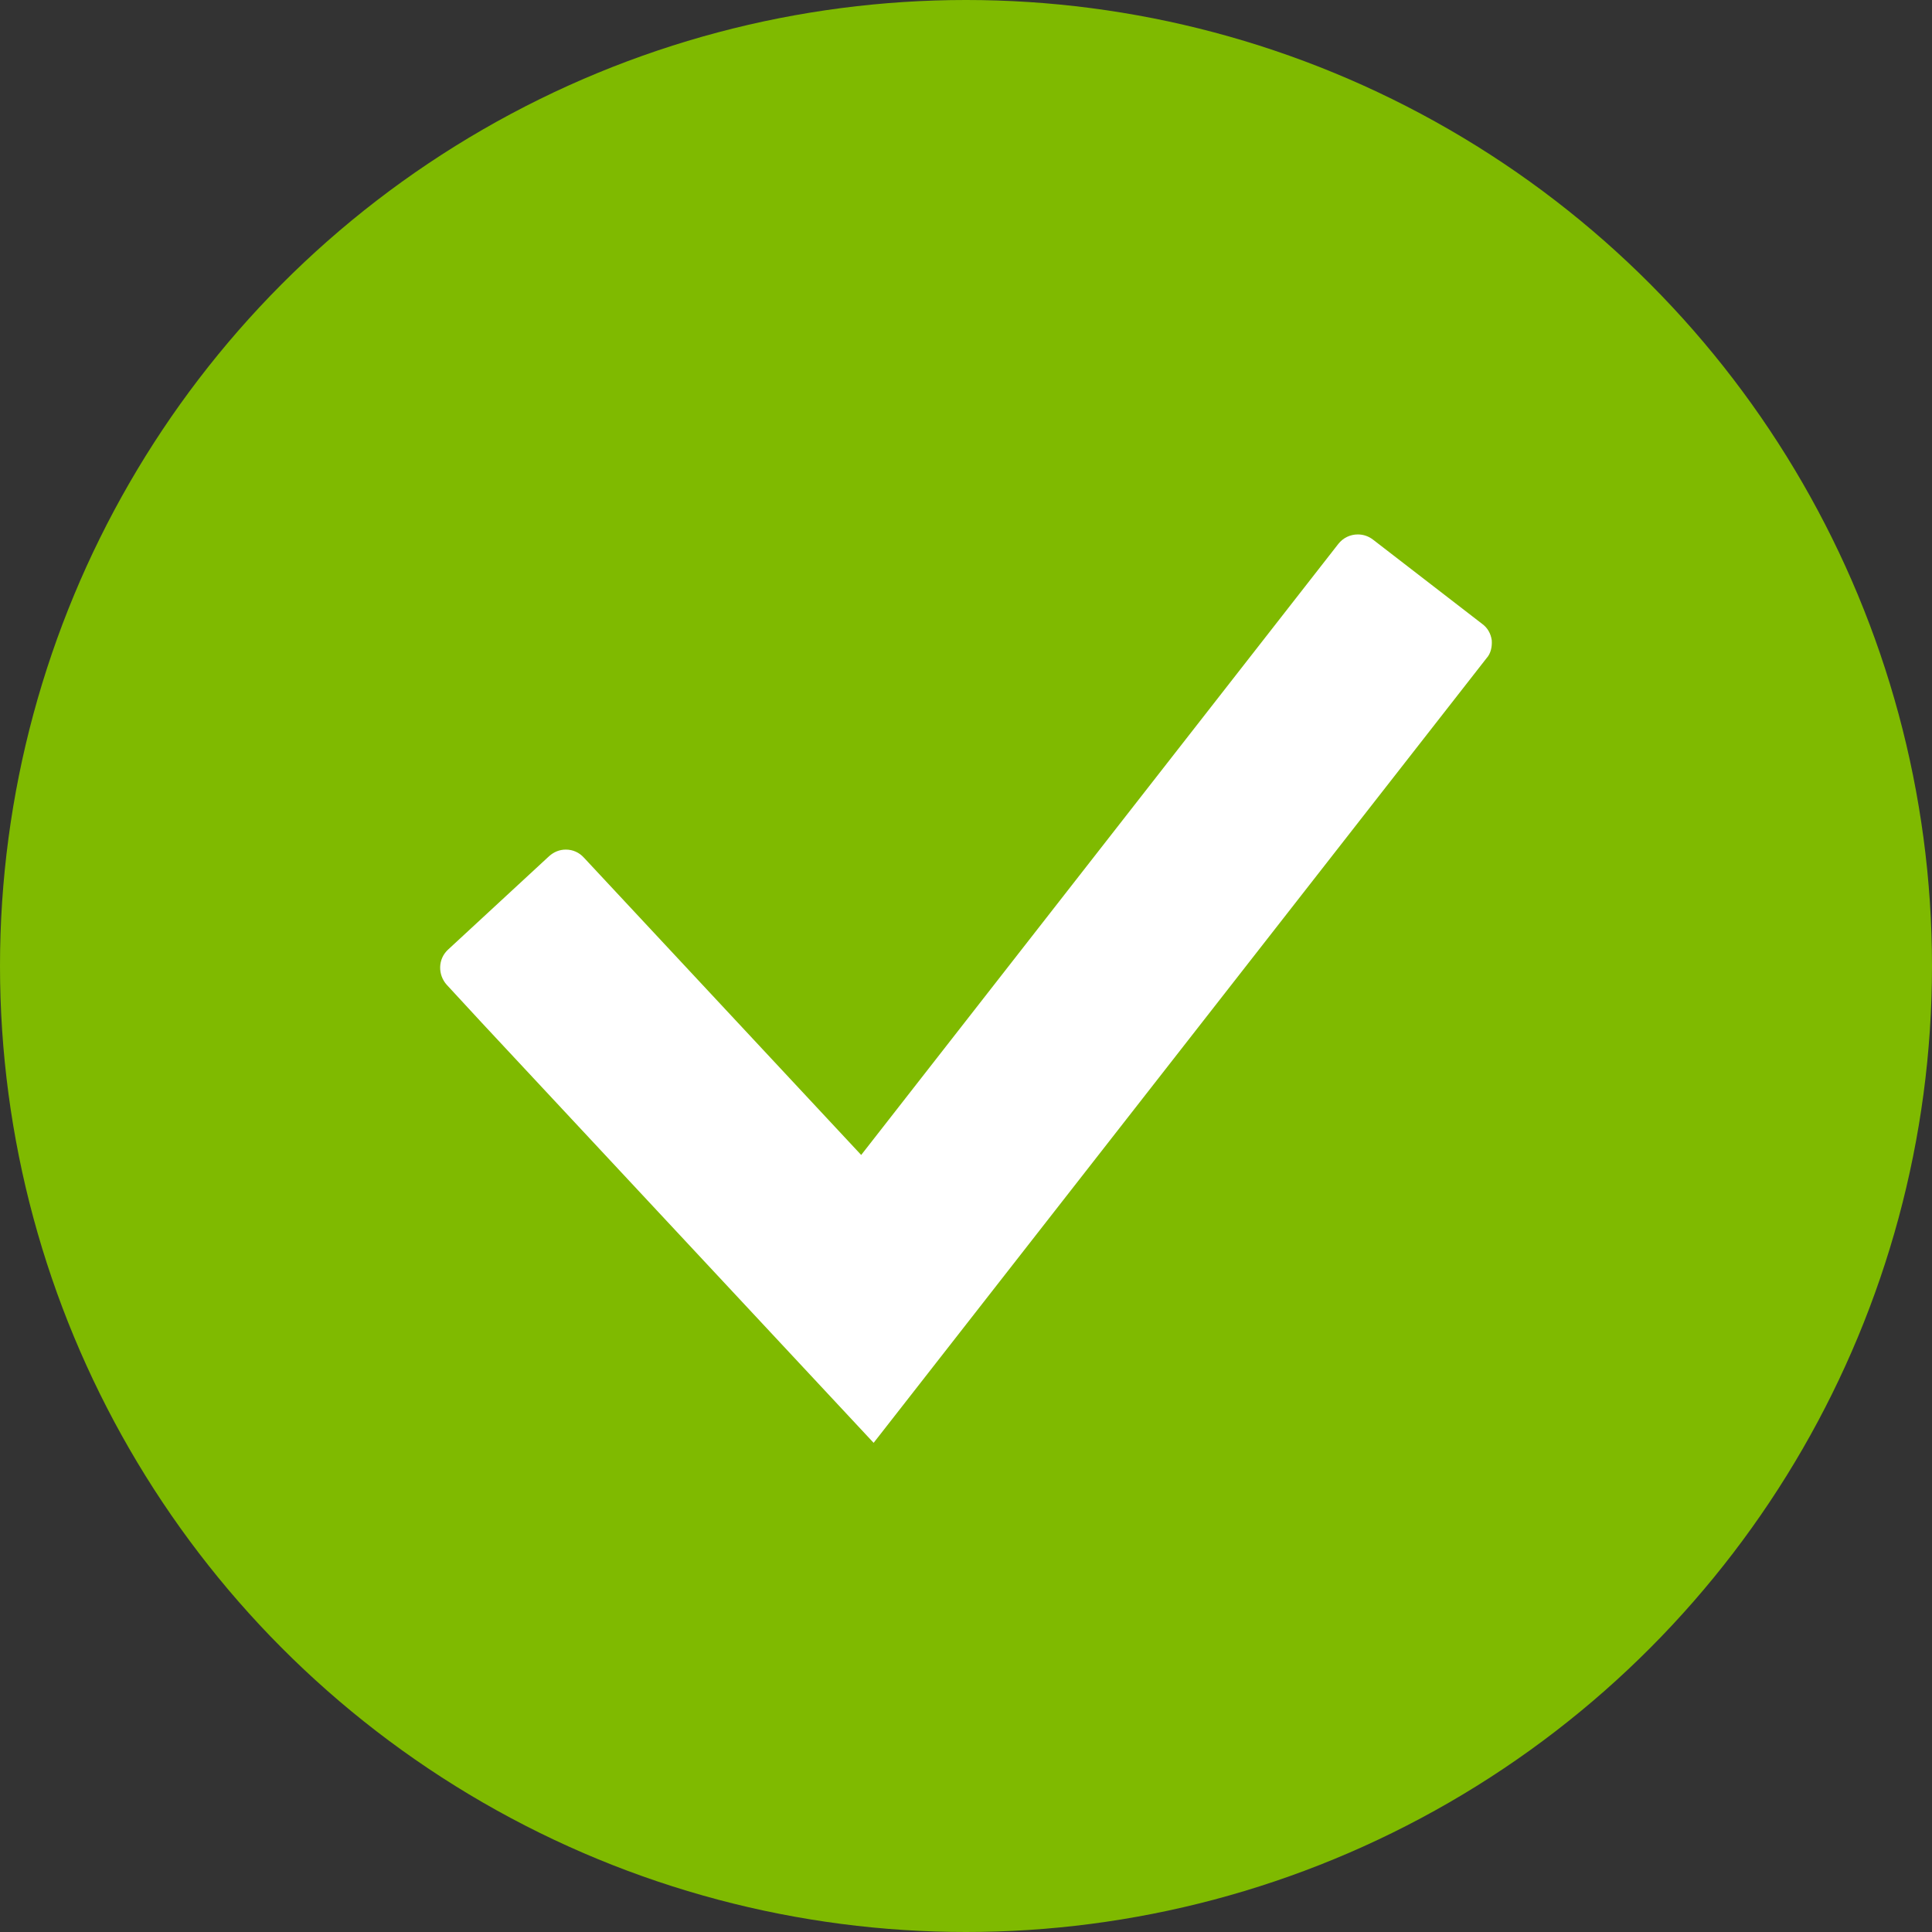 <?xml version="1.0" encoding="utf-8"?>
<!-- Generator: Adobe Illustrator 17.0.1, SVG Export Plug-In . SVG Version: 6.00 Build 0)  -->
<!DOCTYPE svg PUBLIC "-//W3C//DTD SVG 1.1//EN" "http://www.w3.org/Graphics/SVG/1.1/DTD/svg11.dtd">
<svg version="1.1" id="Layer_1" xmlns="http://www.w3.org/2000/svg" xmlns:xlink="http://www.w3.org/1999/xlink" x="0px" y="0px"
	 width="16px" height="16px" viewBox="0 0 16 16" enable-background="new 0 0 16 16" xml:space="preserve">
<rect x="0" y="0" width="16" height="16" fill="#333333" stroke="none"/>
<circle fill="#7FBA00" cx="8" cy="8" r="8"/>
<path fill="#FFFFFF" d="M3.989,8.469L3.7,8.156C3.625,8.073,3.625,7.942,3.712,7.863l0.835-0.772
	c0.04-0.036,0.087-0.055,0.139-0.055c0.059,0,0.111,0.024,0.15,0.067l2.296,2.462l3.951-5.06c0.04-0.051,0.099-0.079,0.162-0.079
	c0.048,0,0.091,0.016,0.127,0.044l0.903,0.697c0.044,0.032,0.071,0.079,0.079,0.135c0.004,0.055-0.008,0.111-0.044,0.15
	l-5.075,6.497L3.989,8.469z"/>
</svg>
